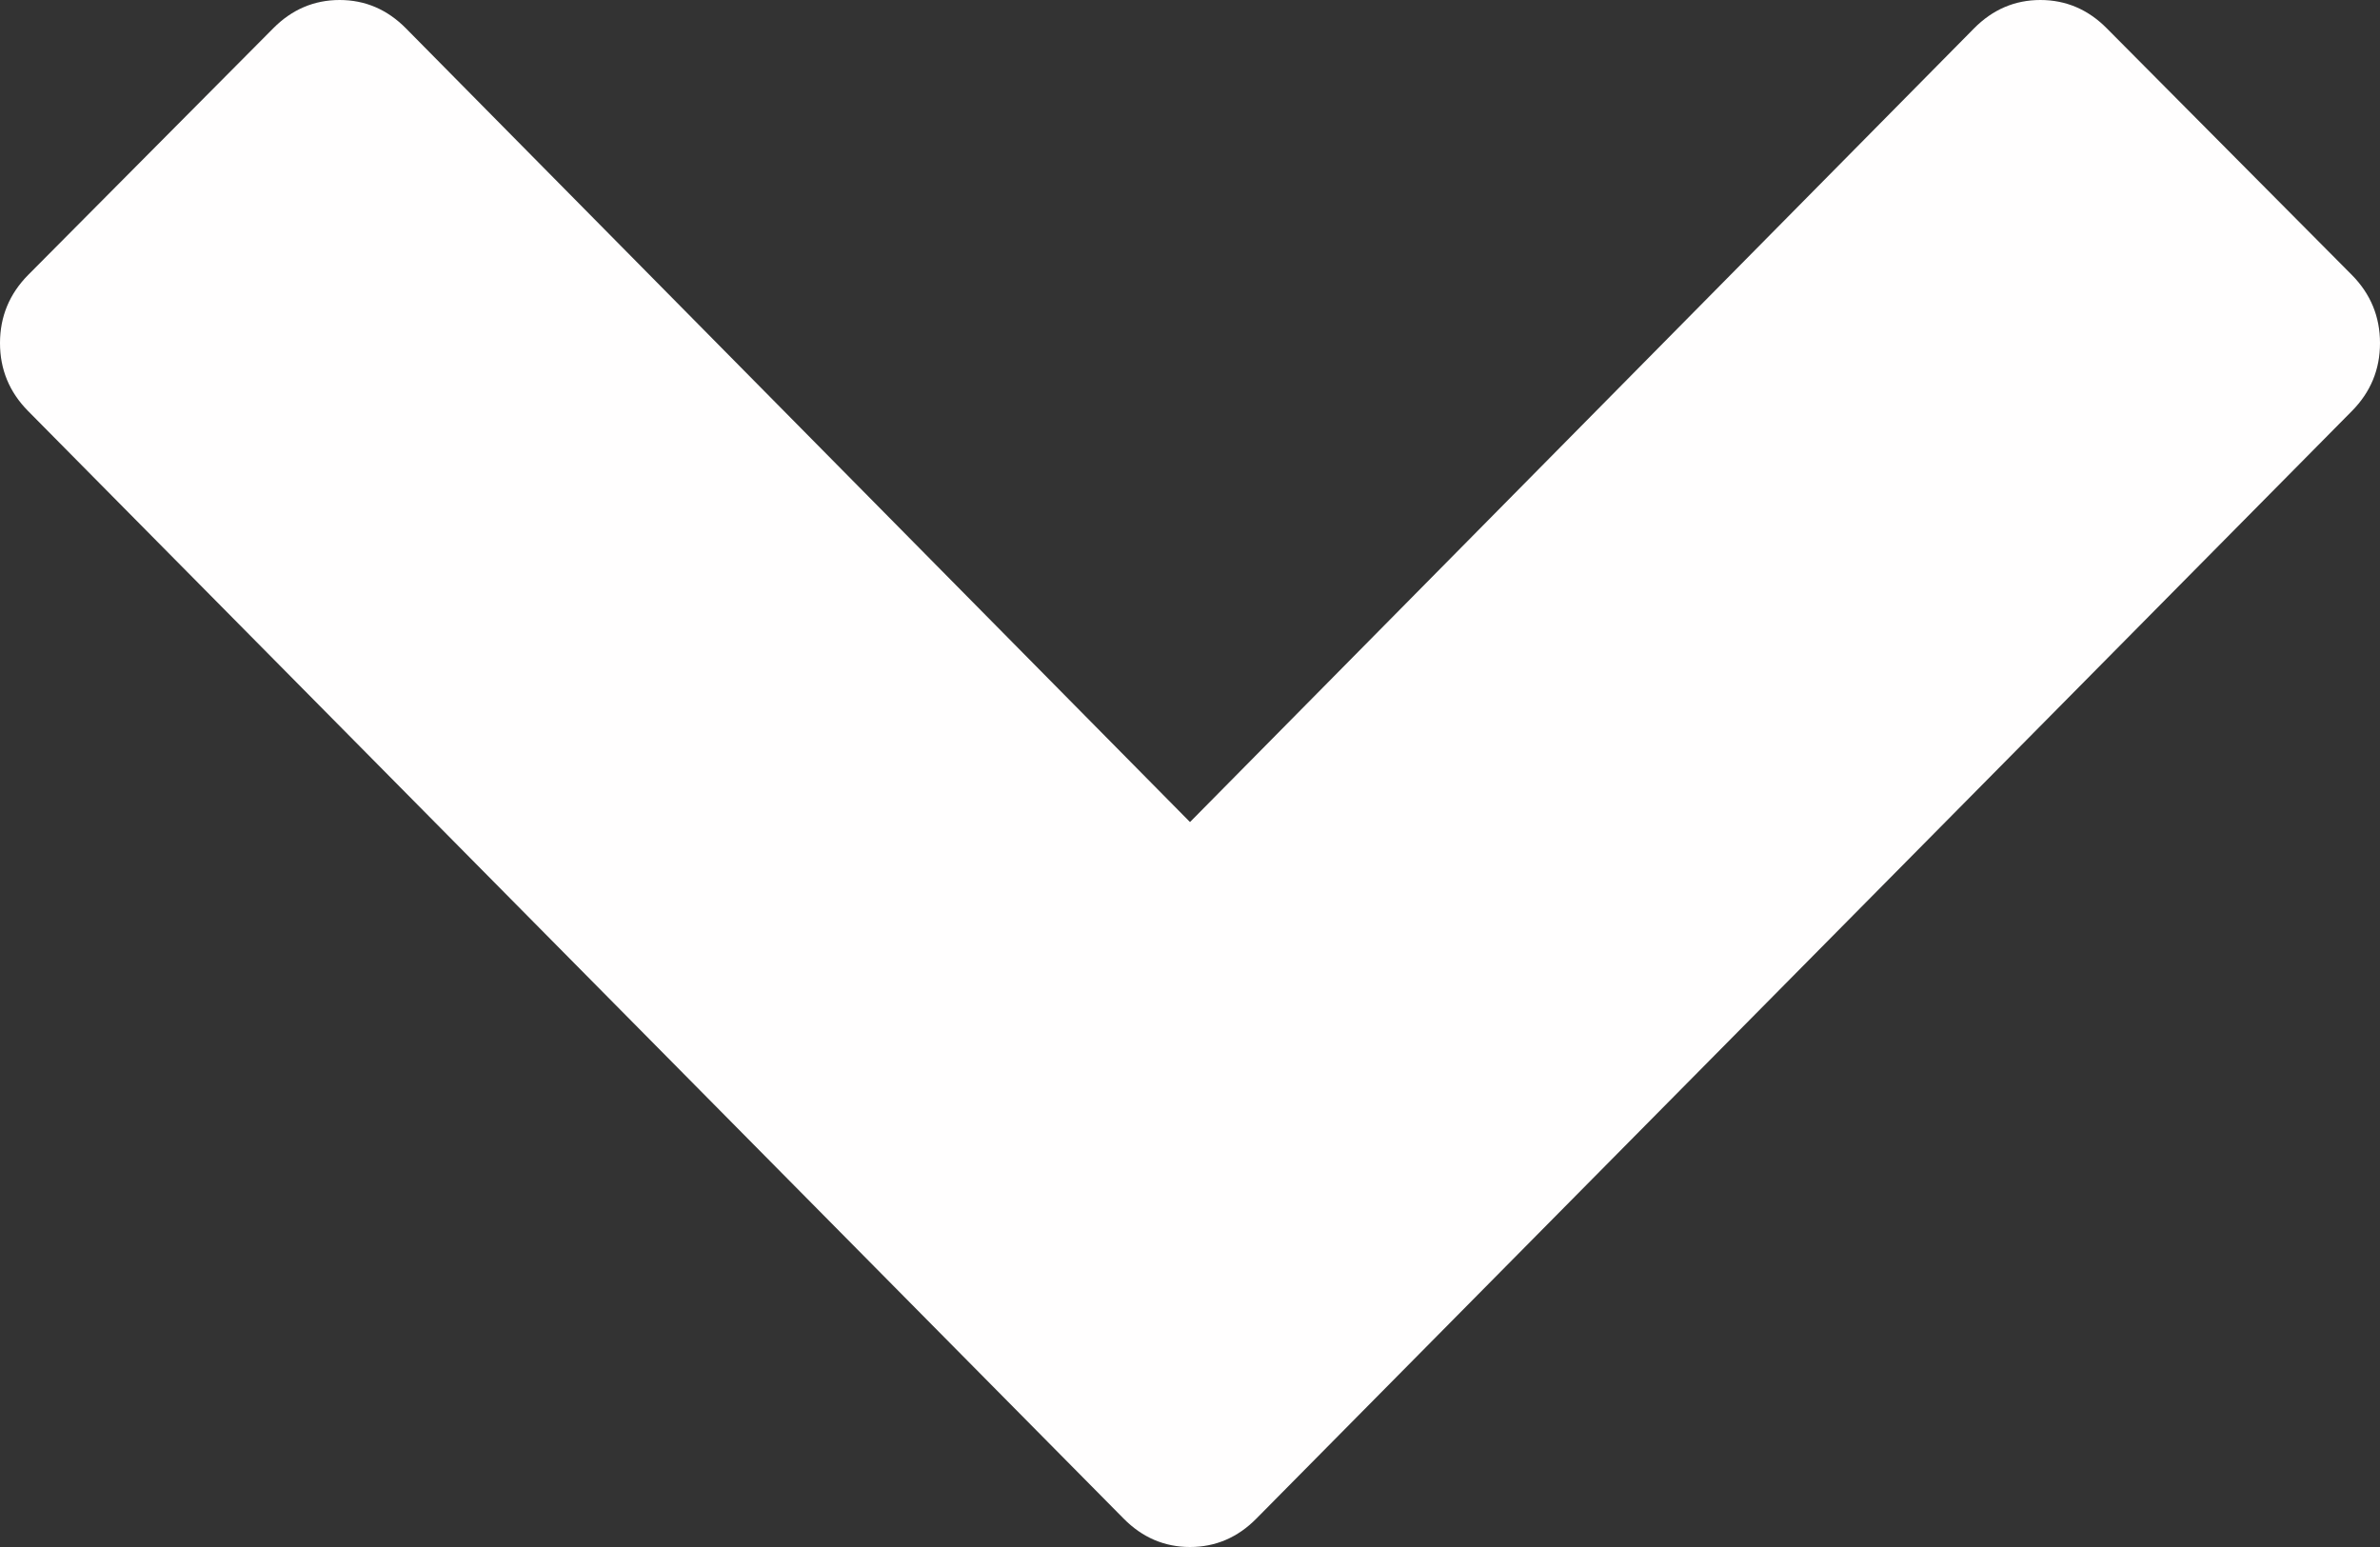 ﻿<?xml version="1.0" encoding="utf-8"?>
<svg version="1.1" xmlns:xlink="http://www.w3.org/1999/xlink" width="20px" height="13px" xmlns="http://www.w3.org/2000/svg">
  <rect width="100%" height="100%" fill="#333333" stroke="none"/>
  <g transform="matrix(1 0 0 1 -25 -62 )">
    <path d="M 20 2.883  C 20 3.105  19.921 3.295  19.764 3.454  L 10.558 12.761  C 10.401 12.92  10.215 13  10 13  C 9.785 13  9.599 12.92  9.442 12.761  L 0.236 3.454  C 0.079 3.295  0 3.105  0 2.883  C 0 2.661  0.079 2.47  0.236 2.311  L 2.295 0.239  C 2.452 0.08  2.639 0  2.854 0  C 3.069 0  3.255 0.08  3.412 0.239  L 10 6.908  L 16.588 0.239  C 16.745 0.08  16.931 0  17.146 0  C 17.361 0  17.548 0.08  17.705 0.239  L 19.764 2.311  C 19.921 2.47  20 2.661  20 2.883  Z " fill-rule="nonzero" fill="#fffefe" stroke="none" transform="matrix(1 0 0 1 25 62 )" />
  </g>
</svg>